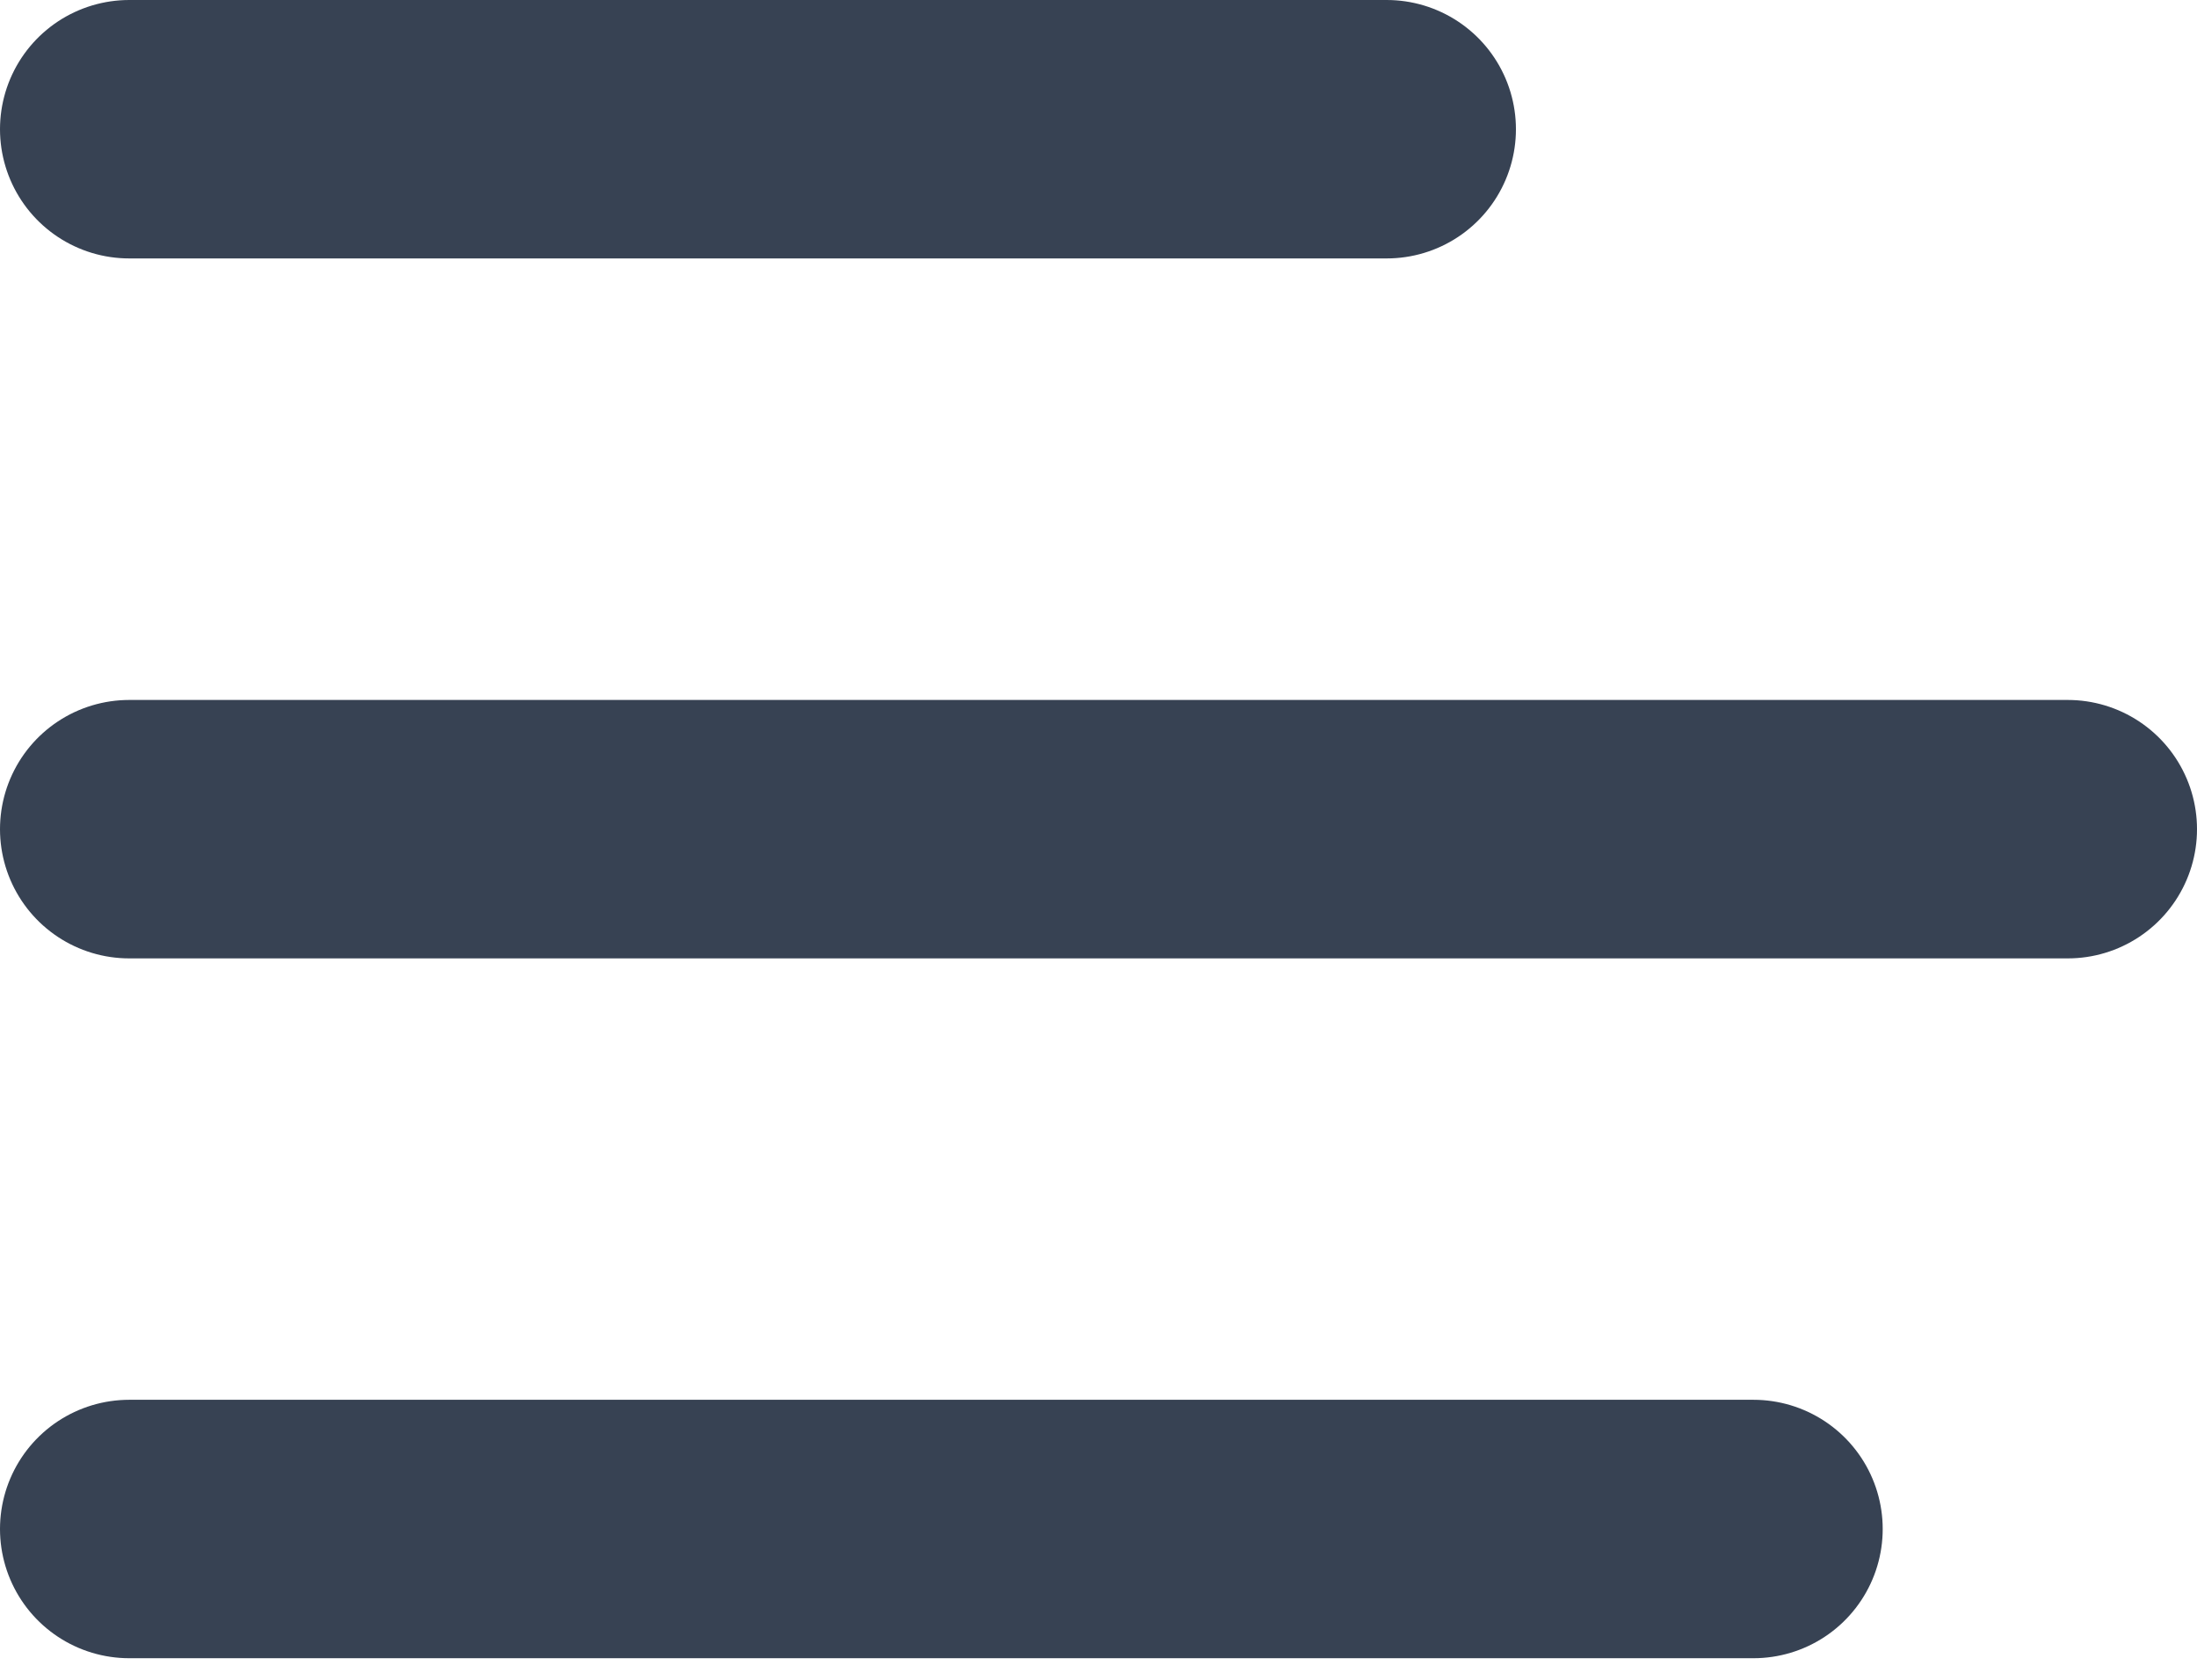 <svg width="17" height="13" viewBox="0 0 17 13" fill="none" xmlns="http://www.w3.org/2000/svg">
<path d="M13.568 11.833H1M16 6.417H1M10.73 1H7.486H1" stroke="#374253" stroke-width="2" stroke-linecap="round" stroke-linejoin="round"/>
</svg>
